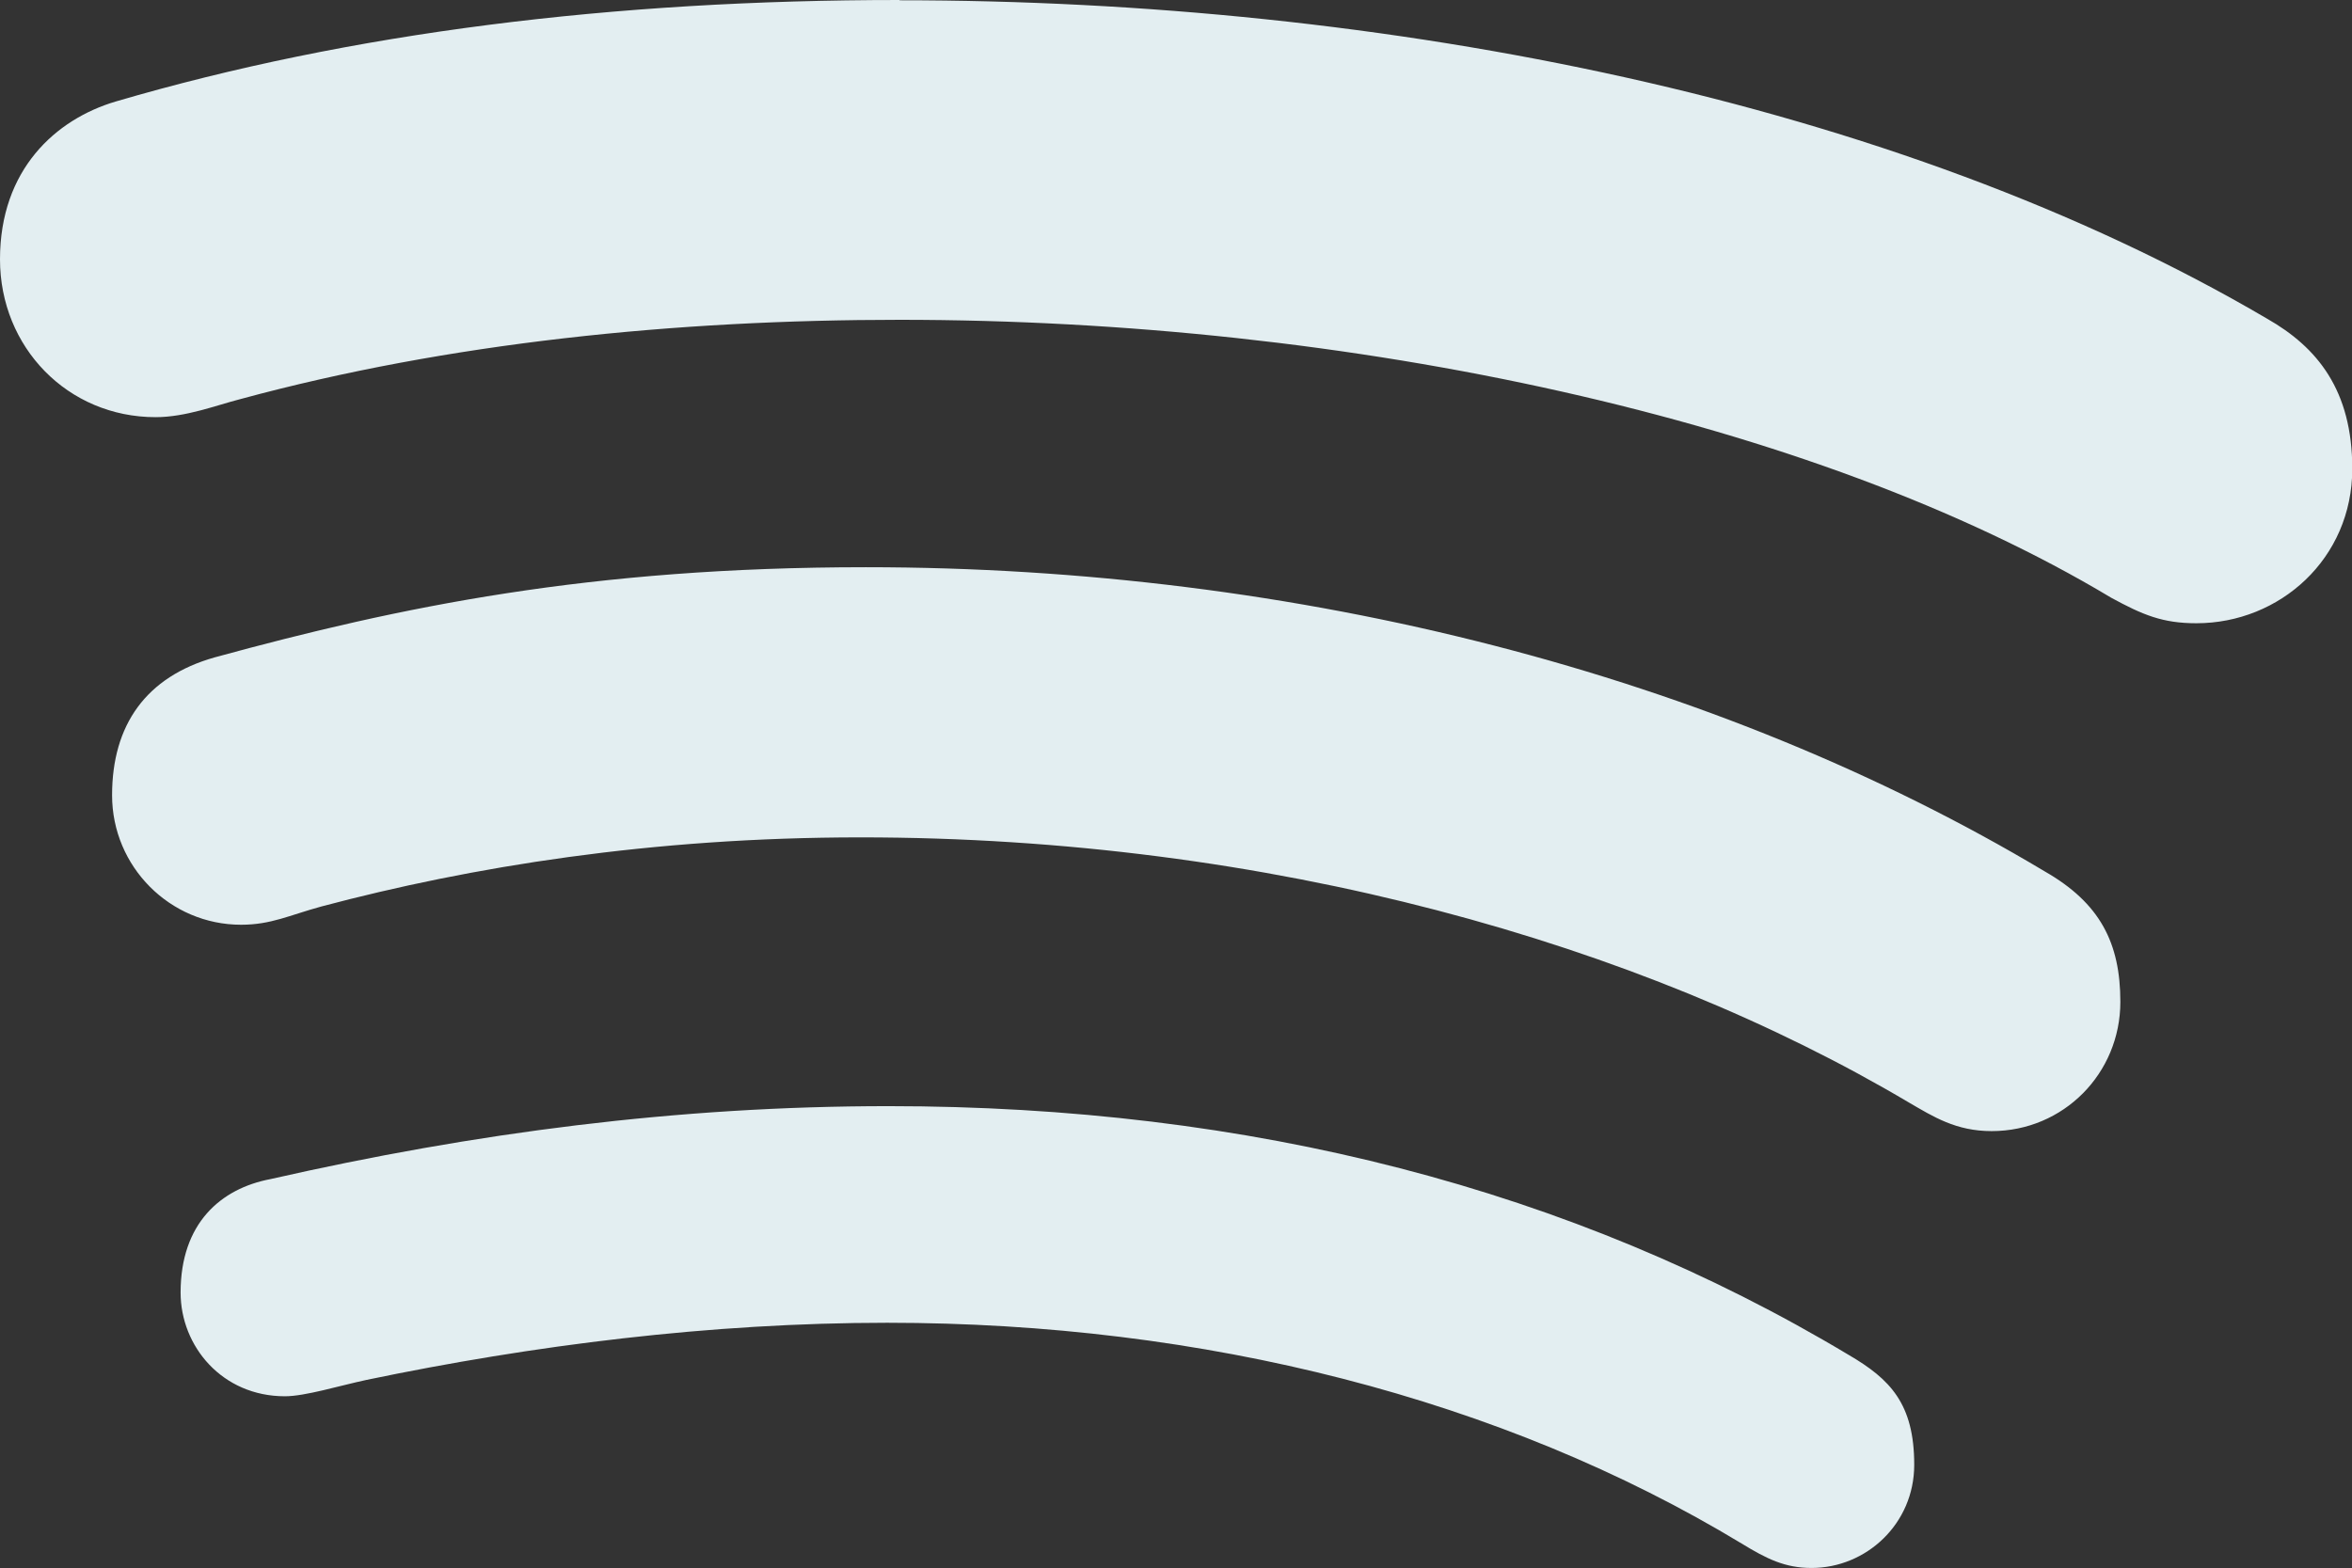 <?xml version="1.0" encoding="UTF-8" standalone="no"?>
<!-- Created with Inkscape (http://www.inkscape.org/) -->

<svg
   width="8.478mm"
   height="5.654mm"
   viewBox="0 0 8.478 5.654"
   version="1.1"
   id="svg5"
   xml:space="preserve"
   inkscape:version="1.2.1 (9c6d41e410, 2022-07-14)"
   sodipodi:docname="spotify-primary.svg"
   xmlns:inkscape="http://www.inkscape.org/namespaces/inkscape"
   xmlns:sodipodi="http://sodipodi.sourceforge.net/DTD/sodipodi-0.dtd"
   xmlns="http://www.w3.org/2000/svg"
   xmlns:svg="http://www.w3.org/2000/svg"><rect x="0" y="0" width="8.478" height="5.654" fill="#333333" stroke="none"/><sodipodi:namedview
     id="namedview7"
     pagecolor="#ffffff"
     bordercolor="#000000"
     borderopacity="0.25"
     inkscape:showpageshadow="2"
     inkscape:pageopacity="0.0"
     inkscape:pagecheckerboard="0"
     inkscape:deskcolor="#d1d1d1"
     inkscape:document-units="mm"
     showgrid="false"
     inkscape:zoom="4.2179991"
     inkscape:cx="18.018022"
     inkscape:cy="1.1853962"
     inkscape:window-width="960"
     inkscape:window-height="1017"
     inkscape:window-x="952"
     inkscape:window-y="-8"
     inkscape:window-maximized="0"
     inkscape:current-layer="layer1" /><defs
     id="defs2" /><g
     inkscape:label="Layer 1"
     inkscape:groupmode="layer"
     id="layer1"
     transform="translate(-99.135,-153.74)"><path
       id="rect487"
       style="fill:#e3eef1;fill-opacity:1;stroke:none;stroke-width:1.065;stroke-linecap:round;stroke-linejoin:round"
       d="m 102.377,153.74 c -1.03,0 -1.976,0.117 -2.825,0.366 -0.216,0.064 -0.417,0.245 -0.417,0.569 0,0.317 0.244,0.569 0.561,0.569 0.109,0 0.219,-0.043 0.305,-0.065 0.751,-0.204 1.571,-0.286 2.378,-0.286 1.617,0 3.289,0.356 4.366,1.002 0.114,0.062 0.185,0.092 0.307,0.092 0.301,0 0.562,-0.233 0.562,-0.557 0,-0.283 -0.126,-0.438 -0.307,-0.541 -1.343,-0.789 -3.182,-1.148 -4.929,-1.148 z m -0.121,2.045 c -0.994,0 -1.678,0.142 -2.347,0.325 -0.248,0.07 -0.37,0.244 -0.37,0.497 0,0.258 0.209,0.467 0.465,0.467 0.108,0 0.173,-0.034 0.29,-0.066 0.538,-0.143 1.189,-0.249 1.943,-0.249 1.469,0 2.811,0.382 3.779,0.956 0.088,0.051 0.169,0.103 0.298,0.103 0.259,0 0.464,-0.208 0.464,-0.466 0,-0.212 -0.073,-0.356 -0.272,-0.47 -1.185,-0.709 -2.692,-1.097 -4.25,-1.097 z m 0.082,1.943 c -0.76,0 -1.493,0.096 -2.228,0.263 -0.179,0.034 -0.324,0.159 -0.324,0.409 0,0.194 0.15,0.374 0.376,0.374 0.073,0 0.196,-0.038 0.294,-0.059 0.6,-0.125 1.24,-0.206 1.877,-0.206 1.141,0 2.217,0.274 3.08,0.796 0.09,0.055 0.156,0.088 0.252,0.088 0.196,0 0.37,-0.158 0.37,-0.372 0,-0.22 -0.087,-0.309 -0.236,-0.396 -0.999,-0.599 -2.16,-0.897 -3.462,-0.897 z"
       sodipodi:nodetypes="scsscscsscsscsscscsccsscsscscsccs" /></g></svg>
